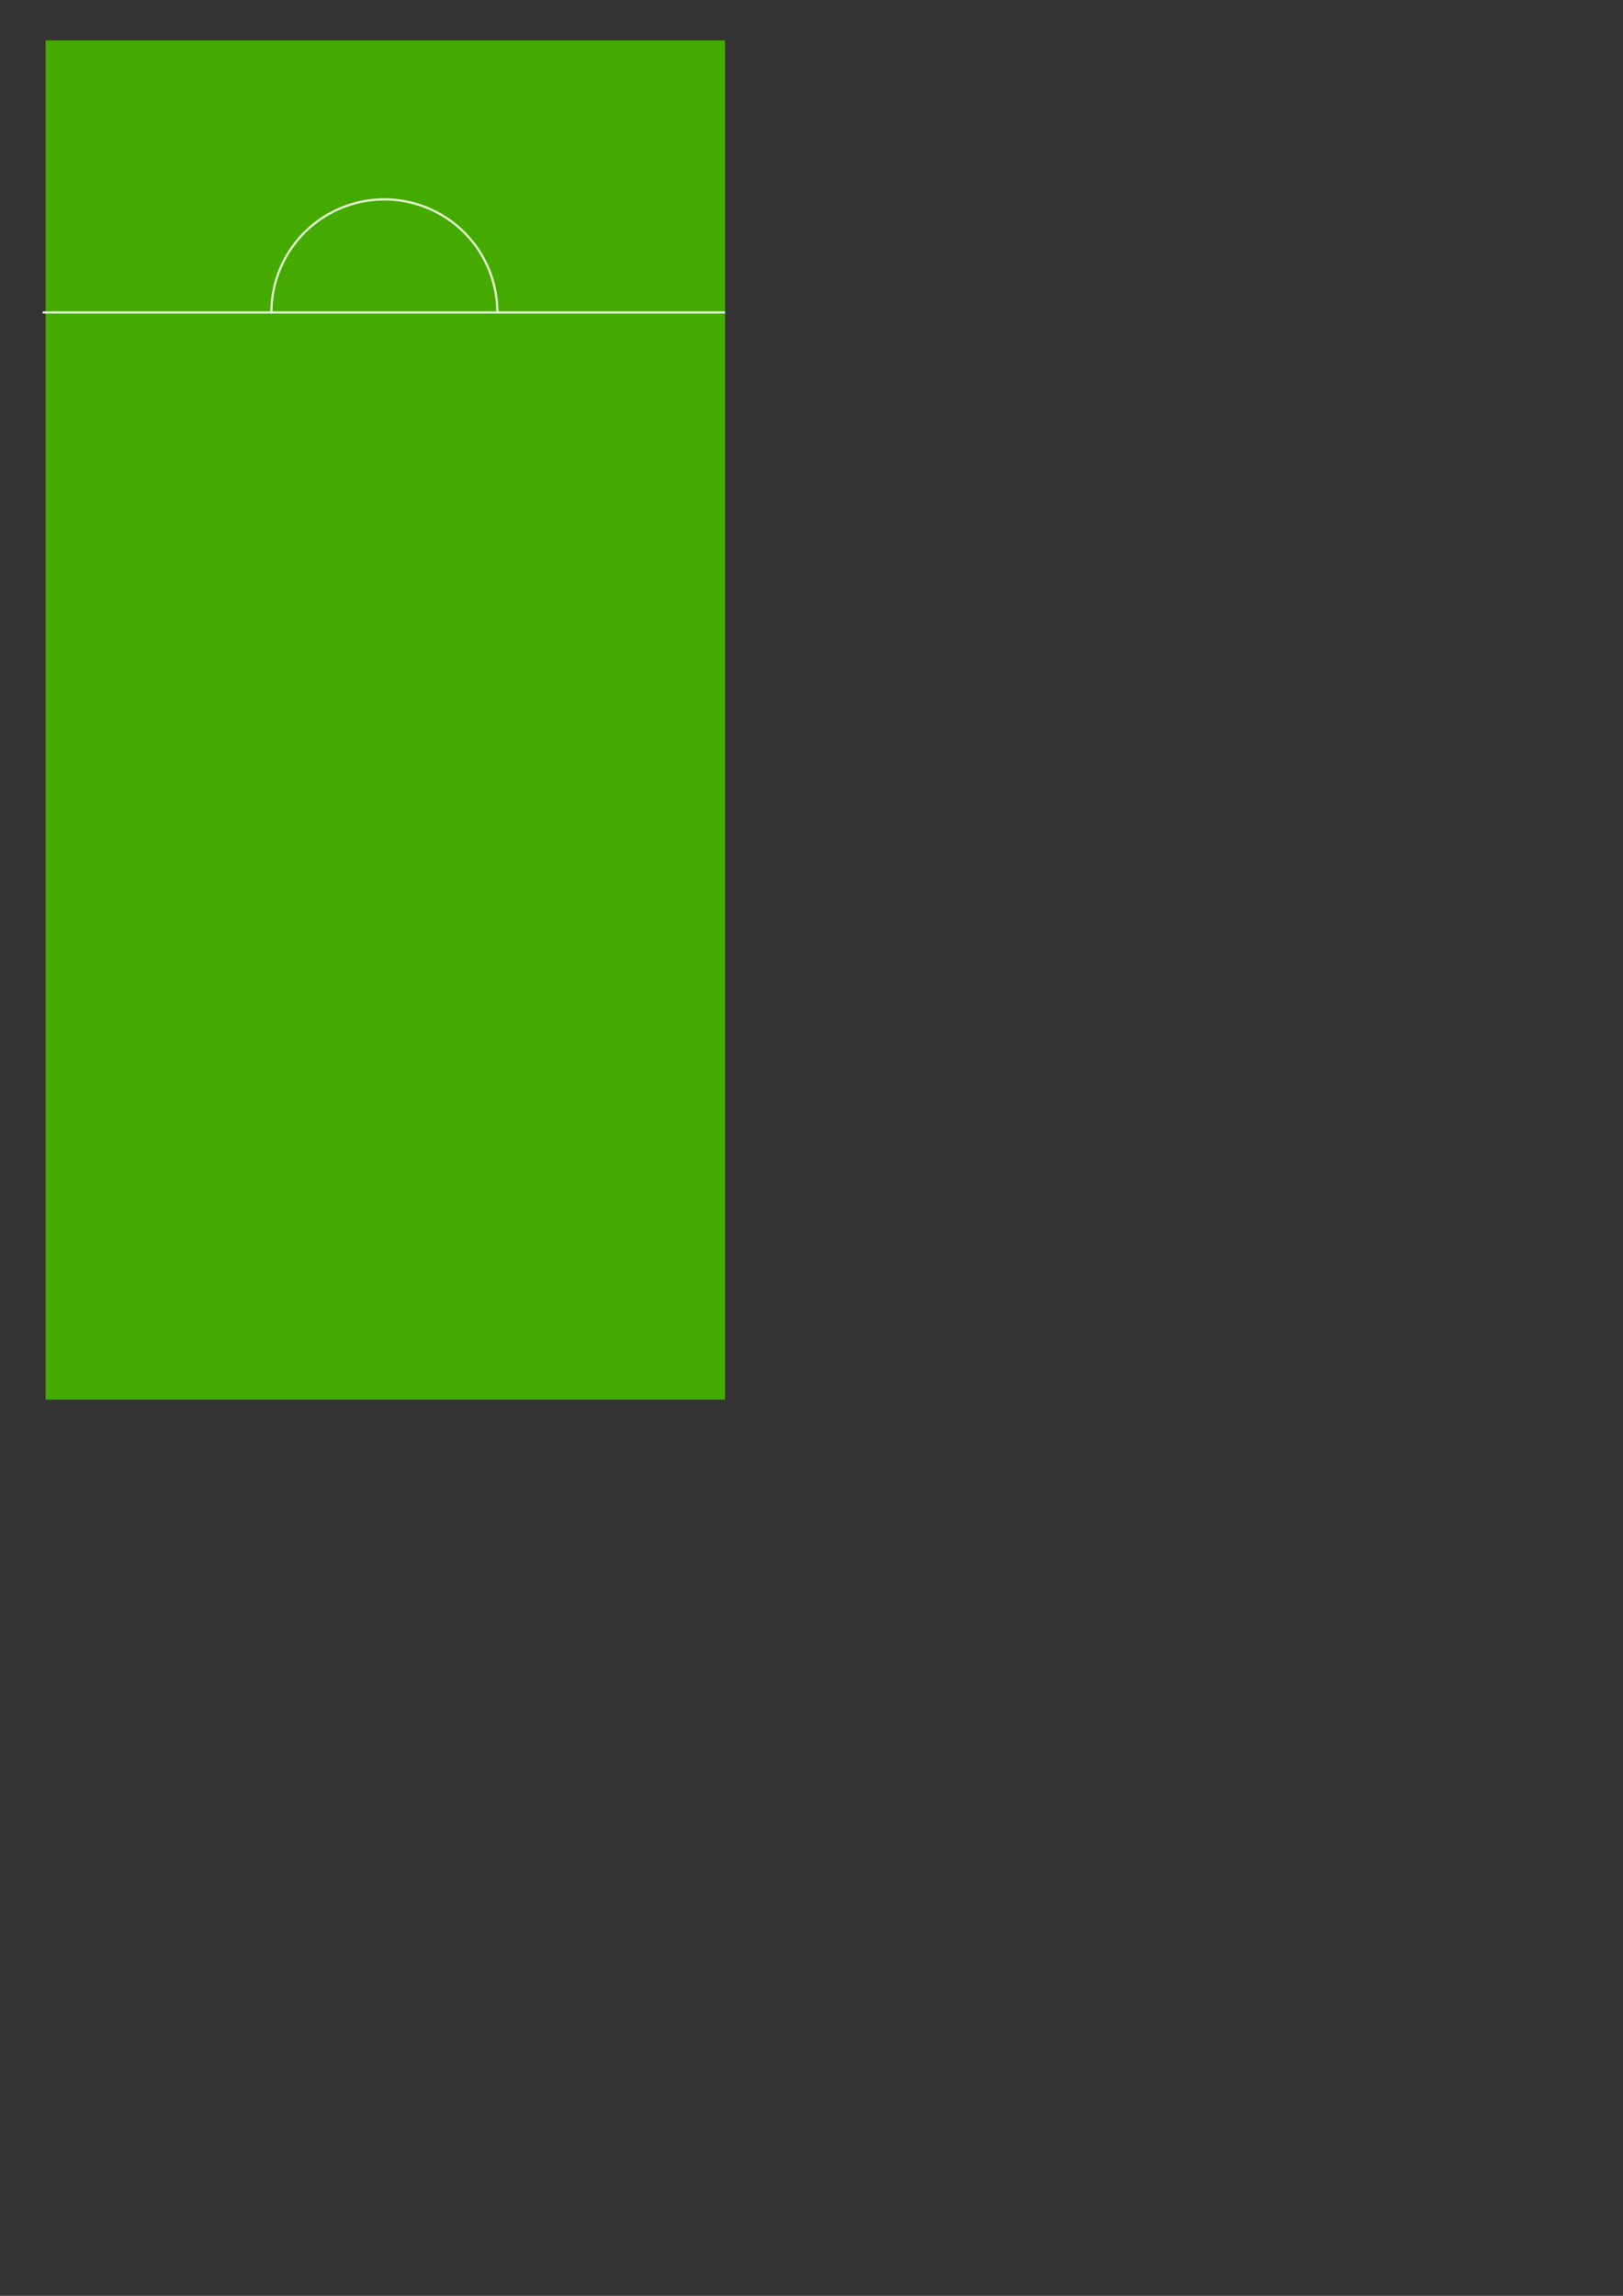 <?xml version="1.0" encoding="UTF-8" standalone="no"?>
<!-- Created with Inkscape (http://www.inkscape.org/) -->

<svg
   xmlns:dc="http://purl.org/dc/elements/1.1/"
   xmlns:cc="http://creativecommons.org/ns#"
   xmlns:rdf="http://www.w3.org/1999/02/22-rdf-syntax-ns#"
   xmlns:svg="http://www.w3.org/2000/svg"
   xmlns="http://www.w3.org/2000/svg"
   xmlns:sodipodi="http://sodipodi.sourceforge.net/DTD/sodipodi-0.dtd"
   xmlns:inkscape="http://www.inkscape.org/namespaces/inkscape"
   width="744.094"
   height="1052.362"
   id="svg2"
   version="1.1"
   inkscape:version="0.48.4 r9939"
   inkscape:export-filename="/home/gabriele/Programming/python/pool/tabletop.jpg.png"
   inkscape:export-xdpi="128"
   inkscape:export-ydpi="128"
   sodipodi:docname="New document 1">
  <rect width="100%" height="100%" fill="#333333" stroke="none"/>
  <defs
     id="defs4" />
  <sodipodi:namedview
     id="base"
     pagecolor="#ffffff"
     bordercolor="#666666"
     borderopacity="1.0"
     inkscape:pageopacity="0.0"
     inkscape:pageshadow="2"
     inkscape:zoom="0.98994949"
     inkscape:cx="246.839"
     inkscape:cy="830.16729"
     inkscape:document-units="px"
     inkscape:current-layer="layer1"
     showgrid="false"
     inkscape:window-width="869"
     inkscape:window-height="612"
     inkscape:window-x="500"
     inkscape:window-y="62"
     inkscape:window-maximized="0" />
  <g
     inkscape:label="Layer 1"
     inkscape:groupmode="layer"
     id="layer1">
    <rect
       style="fill:#44aa00;fill-opacity:1;stroke:none"
       id="rect2985"
       width="311.528"
       height="623.056"
       x="20.901"
       y="18.527" />
    <path
       style="fill:#e5ffd5;stroke:#e5ffd5;stroke-width:1;stroke-linecap:butt;stroke-linejoin:miter;stroke-opacity:1"
       d="m 19.511,143.231 312.919,0"
       id="path2989"
       inkscape:connector-curvature="0" />
    <path
       sodipodi:type="arc"
       style="fill:none;stroke:#e5ffd5;stroke-width:0.193;stroke-miterlimit:4;stroke-opacity:1;stroke-dasharray:none;stroke-dashoffset:0"
       id="path3761"
       sodipodi:cx="221.34967"
       sodipodi:cy="267.7262"
       sodipodi:rx="9.975256"
       sodipodi:ry="9.975256"
       d="m 211.374,267.726 a 9.975,9.975 0 0 1 19.951,0"
       sodipodi:start="3.1415927"
       sodipodi:end="6.2831853"
       transform="matrix(5.192,0,0,5.192,-973.021,-1246.839)"
       sodipodi:open="true" />
  </g>
</svg>
